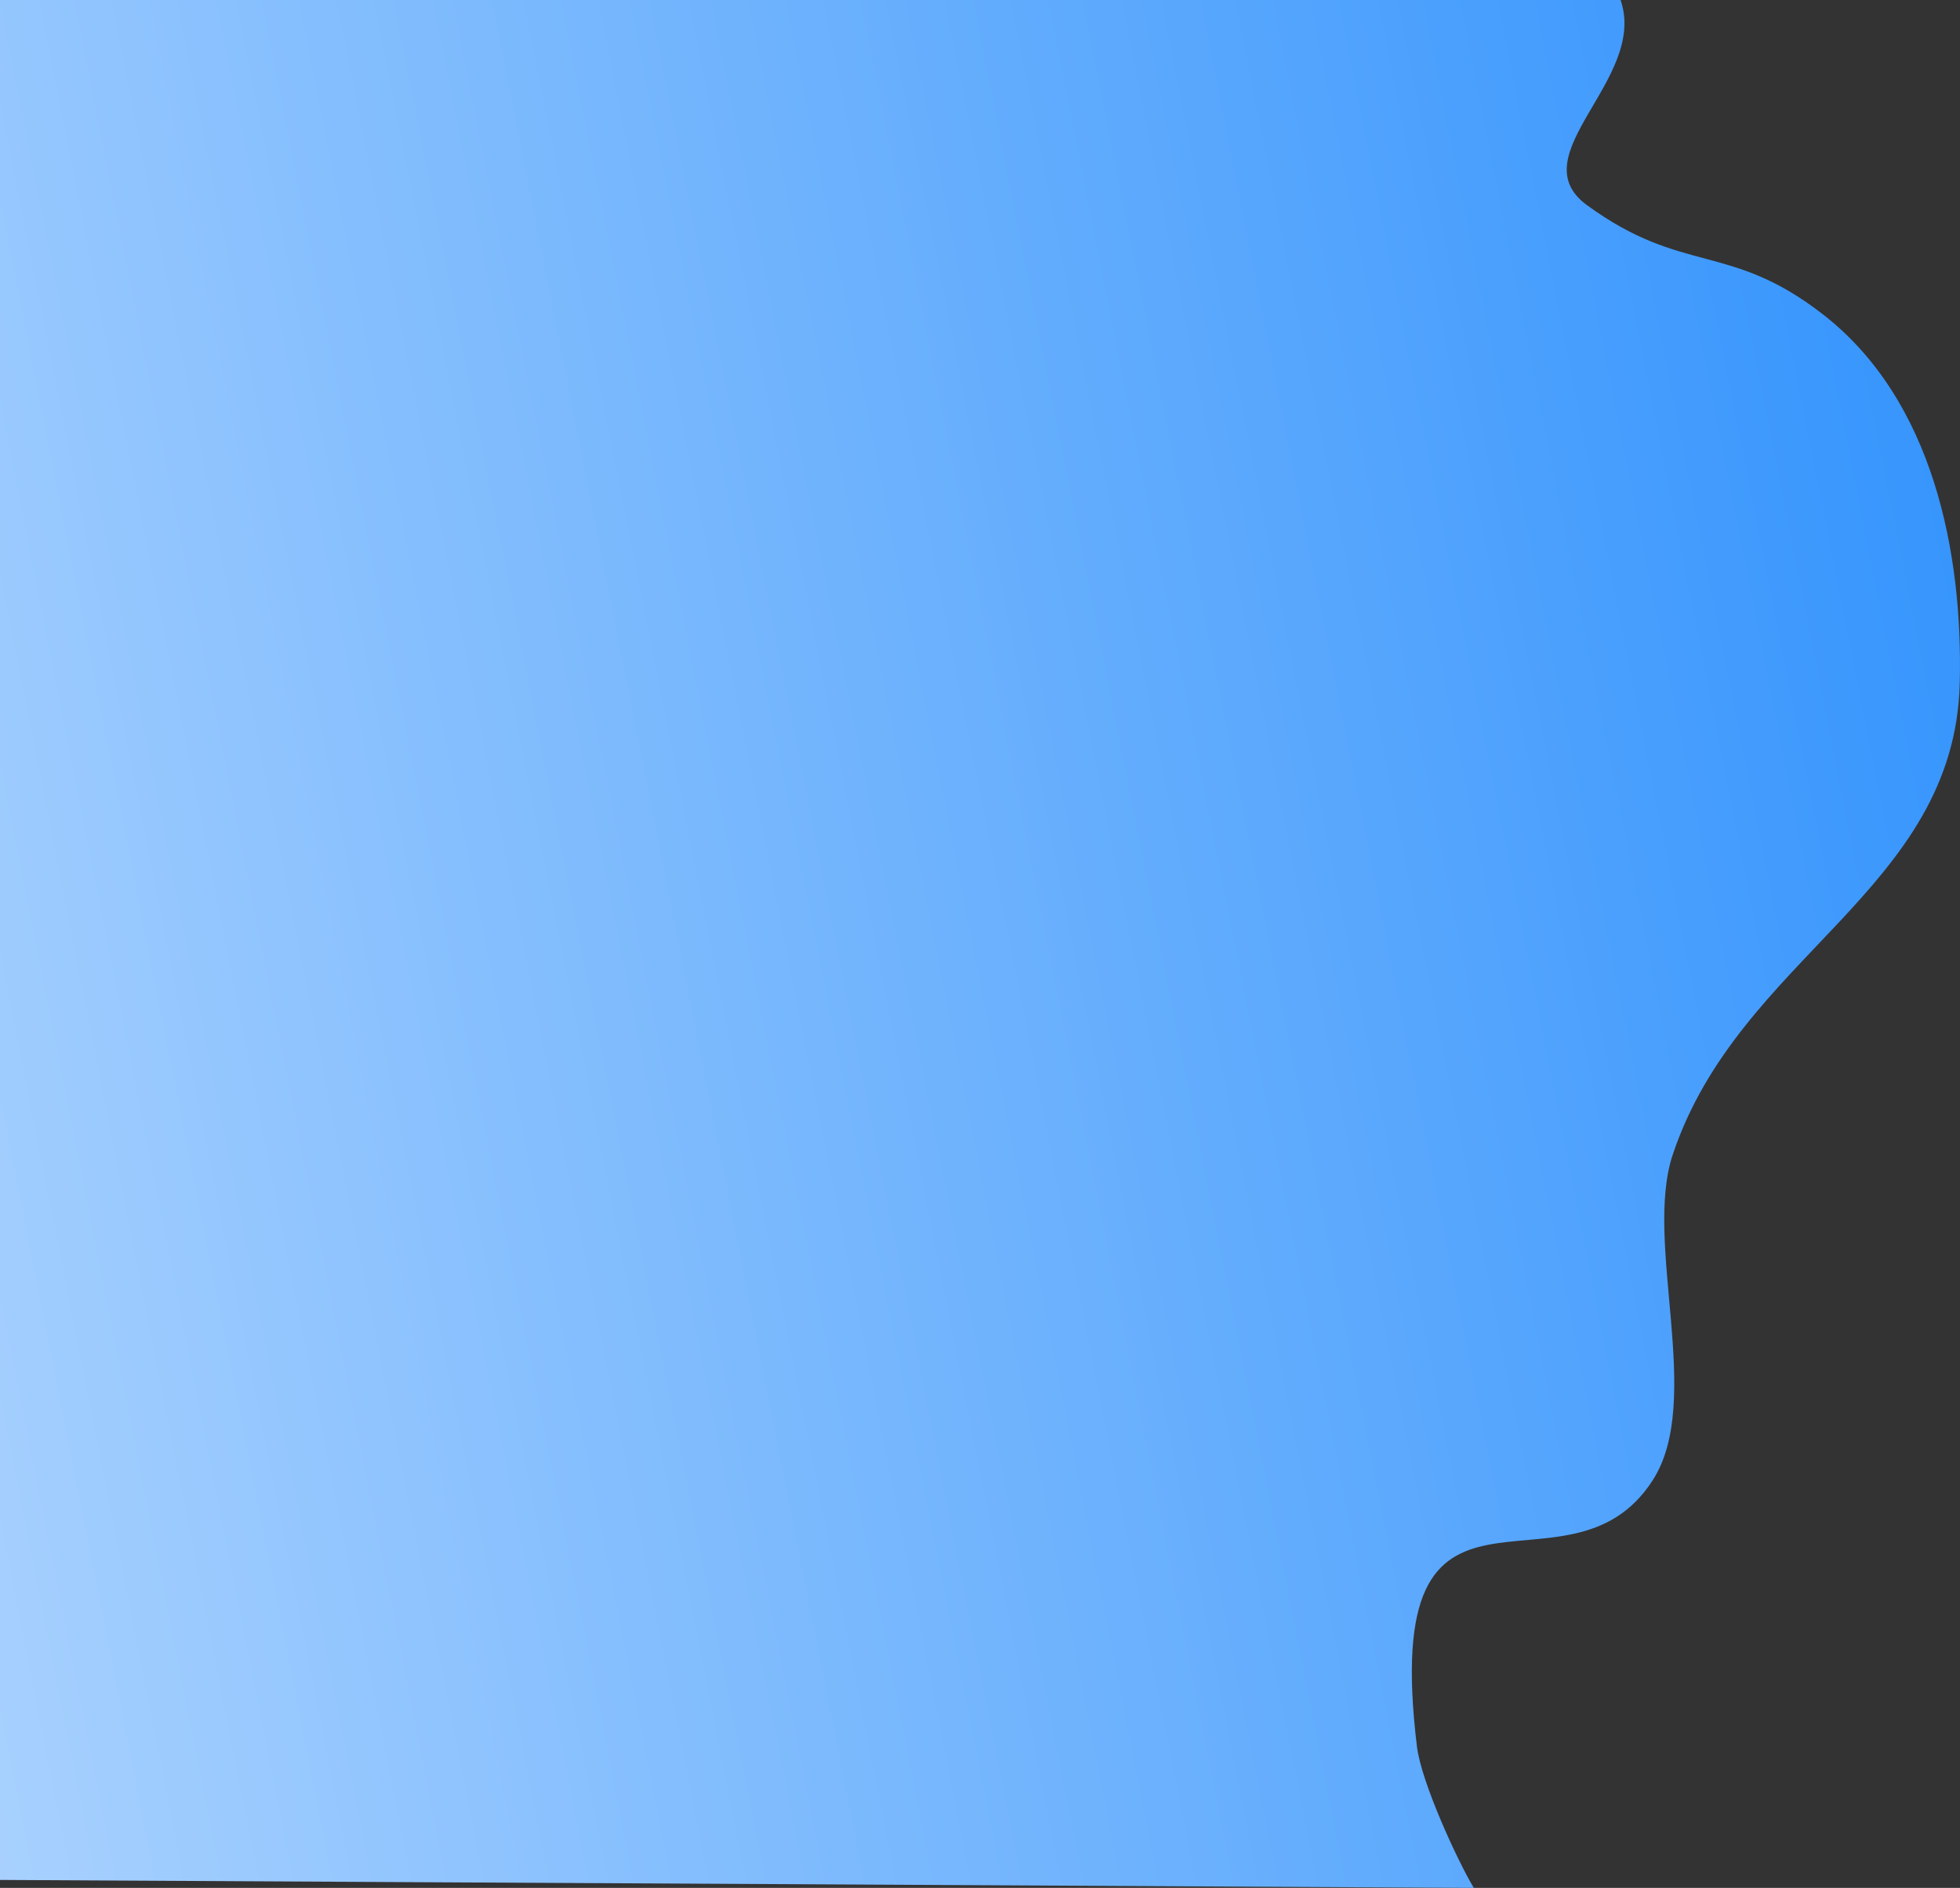 <?xml version="1.0" encoding="UTF-8" standalone="no"?>
<!-- Created with Inkscape (http://www.inkscape.org/) -->

<svg
   xmlns:dc="http://purl.org/dc/elements/1.1/"
   xmlns:cc="http://creativecommons.org/ns#"
   xmlns:rdf="http://www.w3.org/1999/02/22-rdf-syntax-ns#"
   xmlns:svg="http://www.w3.org/2000/svg"
   xmlns="http://www.w3.org/2000/svg"
   xmlns:xlink="http://www.w3.org/1999/xlink"
   xmlns:sodipodi="http://sodipodi.sourceforge.net/DTD/sodipodi-0.dtd"
   xmlns:inkscape="http://www.inkscape.org/namespaces/inkscape"
   width="211.868mm"
   height="204.059mm"
   viewBox="0 0 211.868 204.059"
   version="1.1"
   id="svg8"
   sodipodi:docname="login-bg.svg"
   inkscape:version="0.92.3 (unknown)">
  <rect x="0" y="0" width="211.868" height="204.059" fill="#333333" stroke="none"/>
  <defs
     id="defs2">
    <linearGradient
       inkscape:collect="always"
       xlink:href="#linearGradient4891"
       id="linearGradient4893"
       x1="260.008"
       y1="147.079"
       x2="-145.568"
       y2="217.58"
       gradientUnits="userSpaceOnUse"
       gradientTransform="matrix(1.095,0,0,0.962,-54.155,83.909)" />
    <linearGradient
       inkscape:collect="always"
       id="linearGradient4891">
      <stop
         style="stop-color:#1684fc;stop-opacity:1;"
         offset="0"
         id="stop4887" />
      <stop
         style="stop-color:#edf5ff;stop-opacity:1"
         offset="1"
         id="stop4889" />
    </linearGradient>
  </defs>
  <sodipodi:namedview
     id="base"
     pagecolor="#ffffff"
     bordercolor="#666666"
     borderopacity="1.0"
     inkscape:pageopacity="0.0"
     inkscape:pageshadow="2"
     inkscape:zoom="0.61580177"
     inkscape:cx="620.55161"
     inkscape:cy="396.86367"
     inkscape:document-units="mm"
     inkscape:current-layer="layer1"
     showgrid="false"
     inkscape:window-width="1299"
     inkscape:window-height="713"
     inkscape:window-x="67"
     inkscape:window-y="27"
     inkscape:window-maximized="1"
     showguides="true"
     inkscape:guide-bbox="true">
    <sodipodi:guide
       position="33.943,204.087"
       orientation="0,1"
       id="guide817"
       inkscape:locked="false" />
  </sodipodi:namedview>
  <g
     inkscape:label="Layer 1"
     inkscape:groupmode="layer"
     id="layer1"
     transform="translate(58.073,-127.024)">
    <path
       sodipodi:nodetypes="cccsssssscc"
       inkscape:connector-curvature="0"
       id="path4885"
       d="m -58.073,127.024 v 203.2 l 159.313,0.859 c -1.754,-2.904 -5.678,-11.417 -6.145,-15.259 -4.163,-34.256 16.205,-14.344 25.493,-28.814 5.551,-8.649 -1.024,-25.637 2.151,-35.166 7.168,-21.509 30.468,-28.573 31.029,-50.98 0.351,-14.015 -2.835,-30.572 -14.786,-39.858 -10.108,-7.853 -15.114,-4.227 -25.498,-11.797 -7.436,-5.421 6.623,-13.632 3.61,-22.211 z"
       style="fill:url(#linearGradient4893);fill-opacity:1;stroke:none;stroke-width:0.272px;stroke-linecap:butt;stroke-linejoin:miter;stroke-opacity:1" />
  </g>
</svg>
